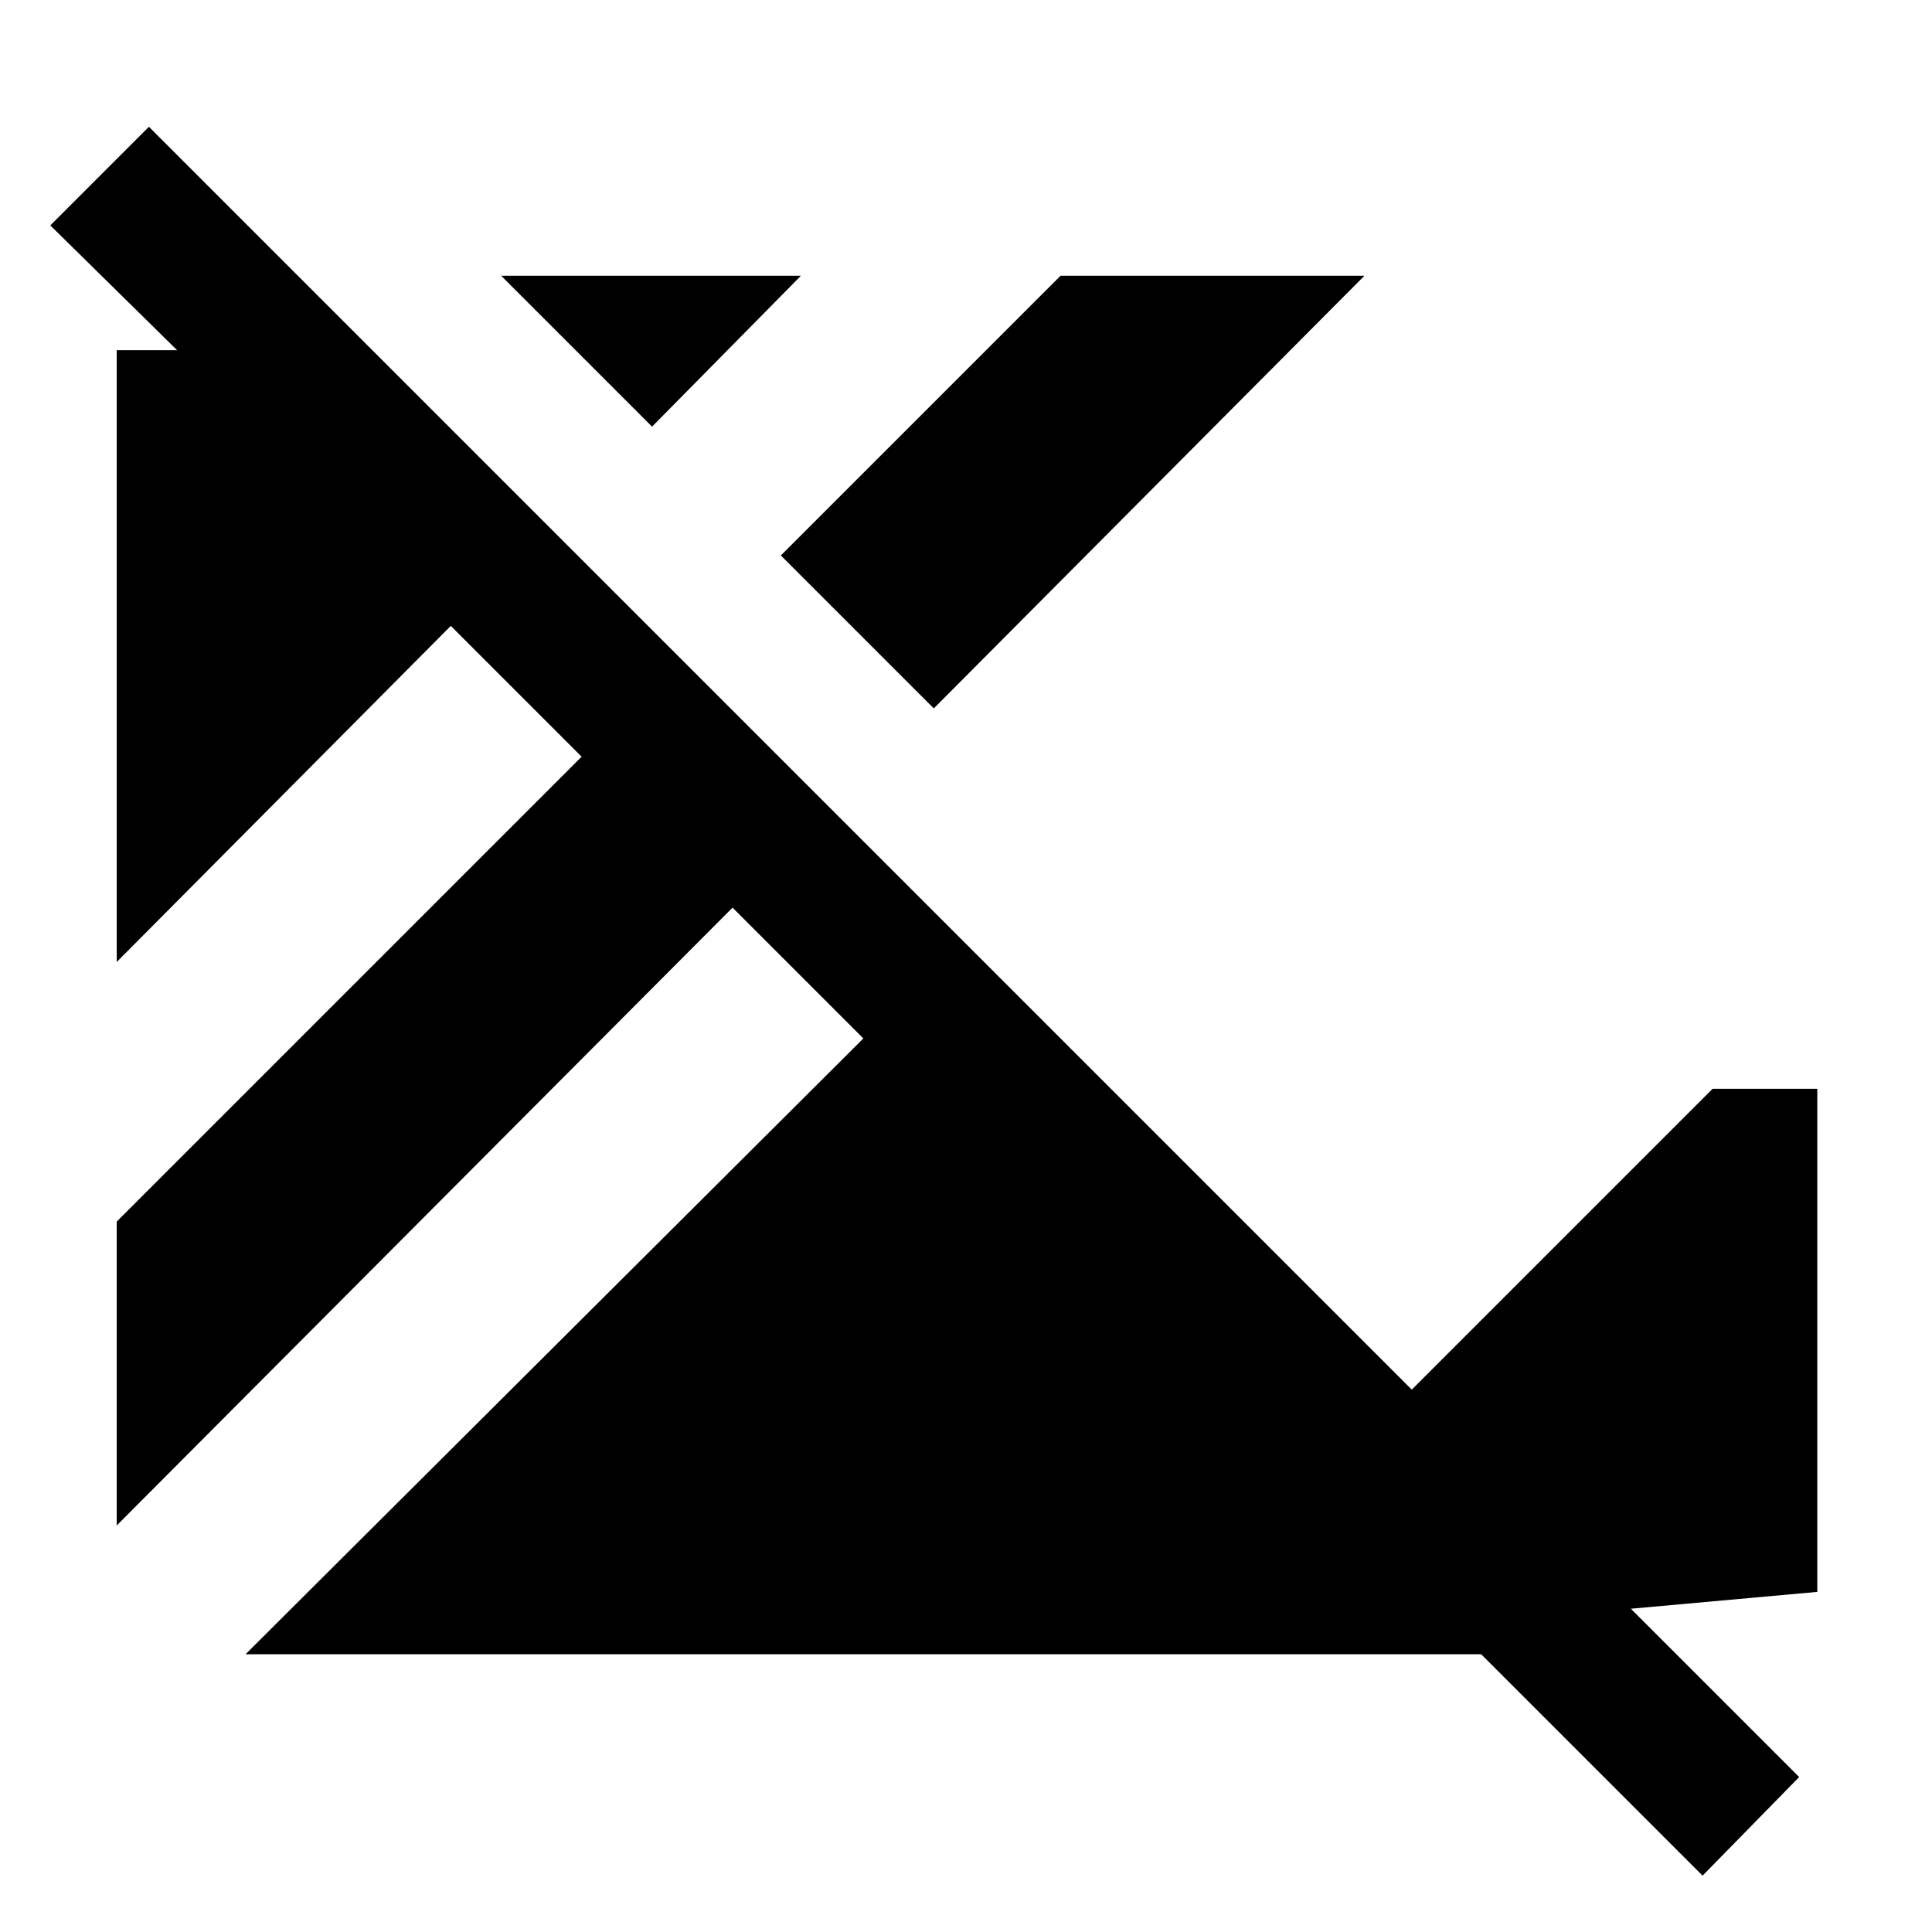 <svg xmlns="http://www.w3.org/2000/svg" height="48" viewBox="0 96 960 960" width="48"><path d="M846 1028 736 918H122l307-306-65-65L58 854V703l231-231-65-65L58 574V270h30l-63-62 49-49 820 820-48 49Zm57-141-332 30 280-280h52v250ZM464 448l-76-76 139-139h151L464 448ZM324 308l-75-75h149l-74 75Z"/></svg>